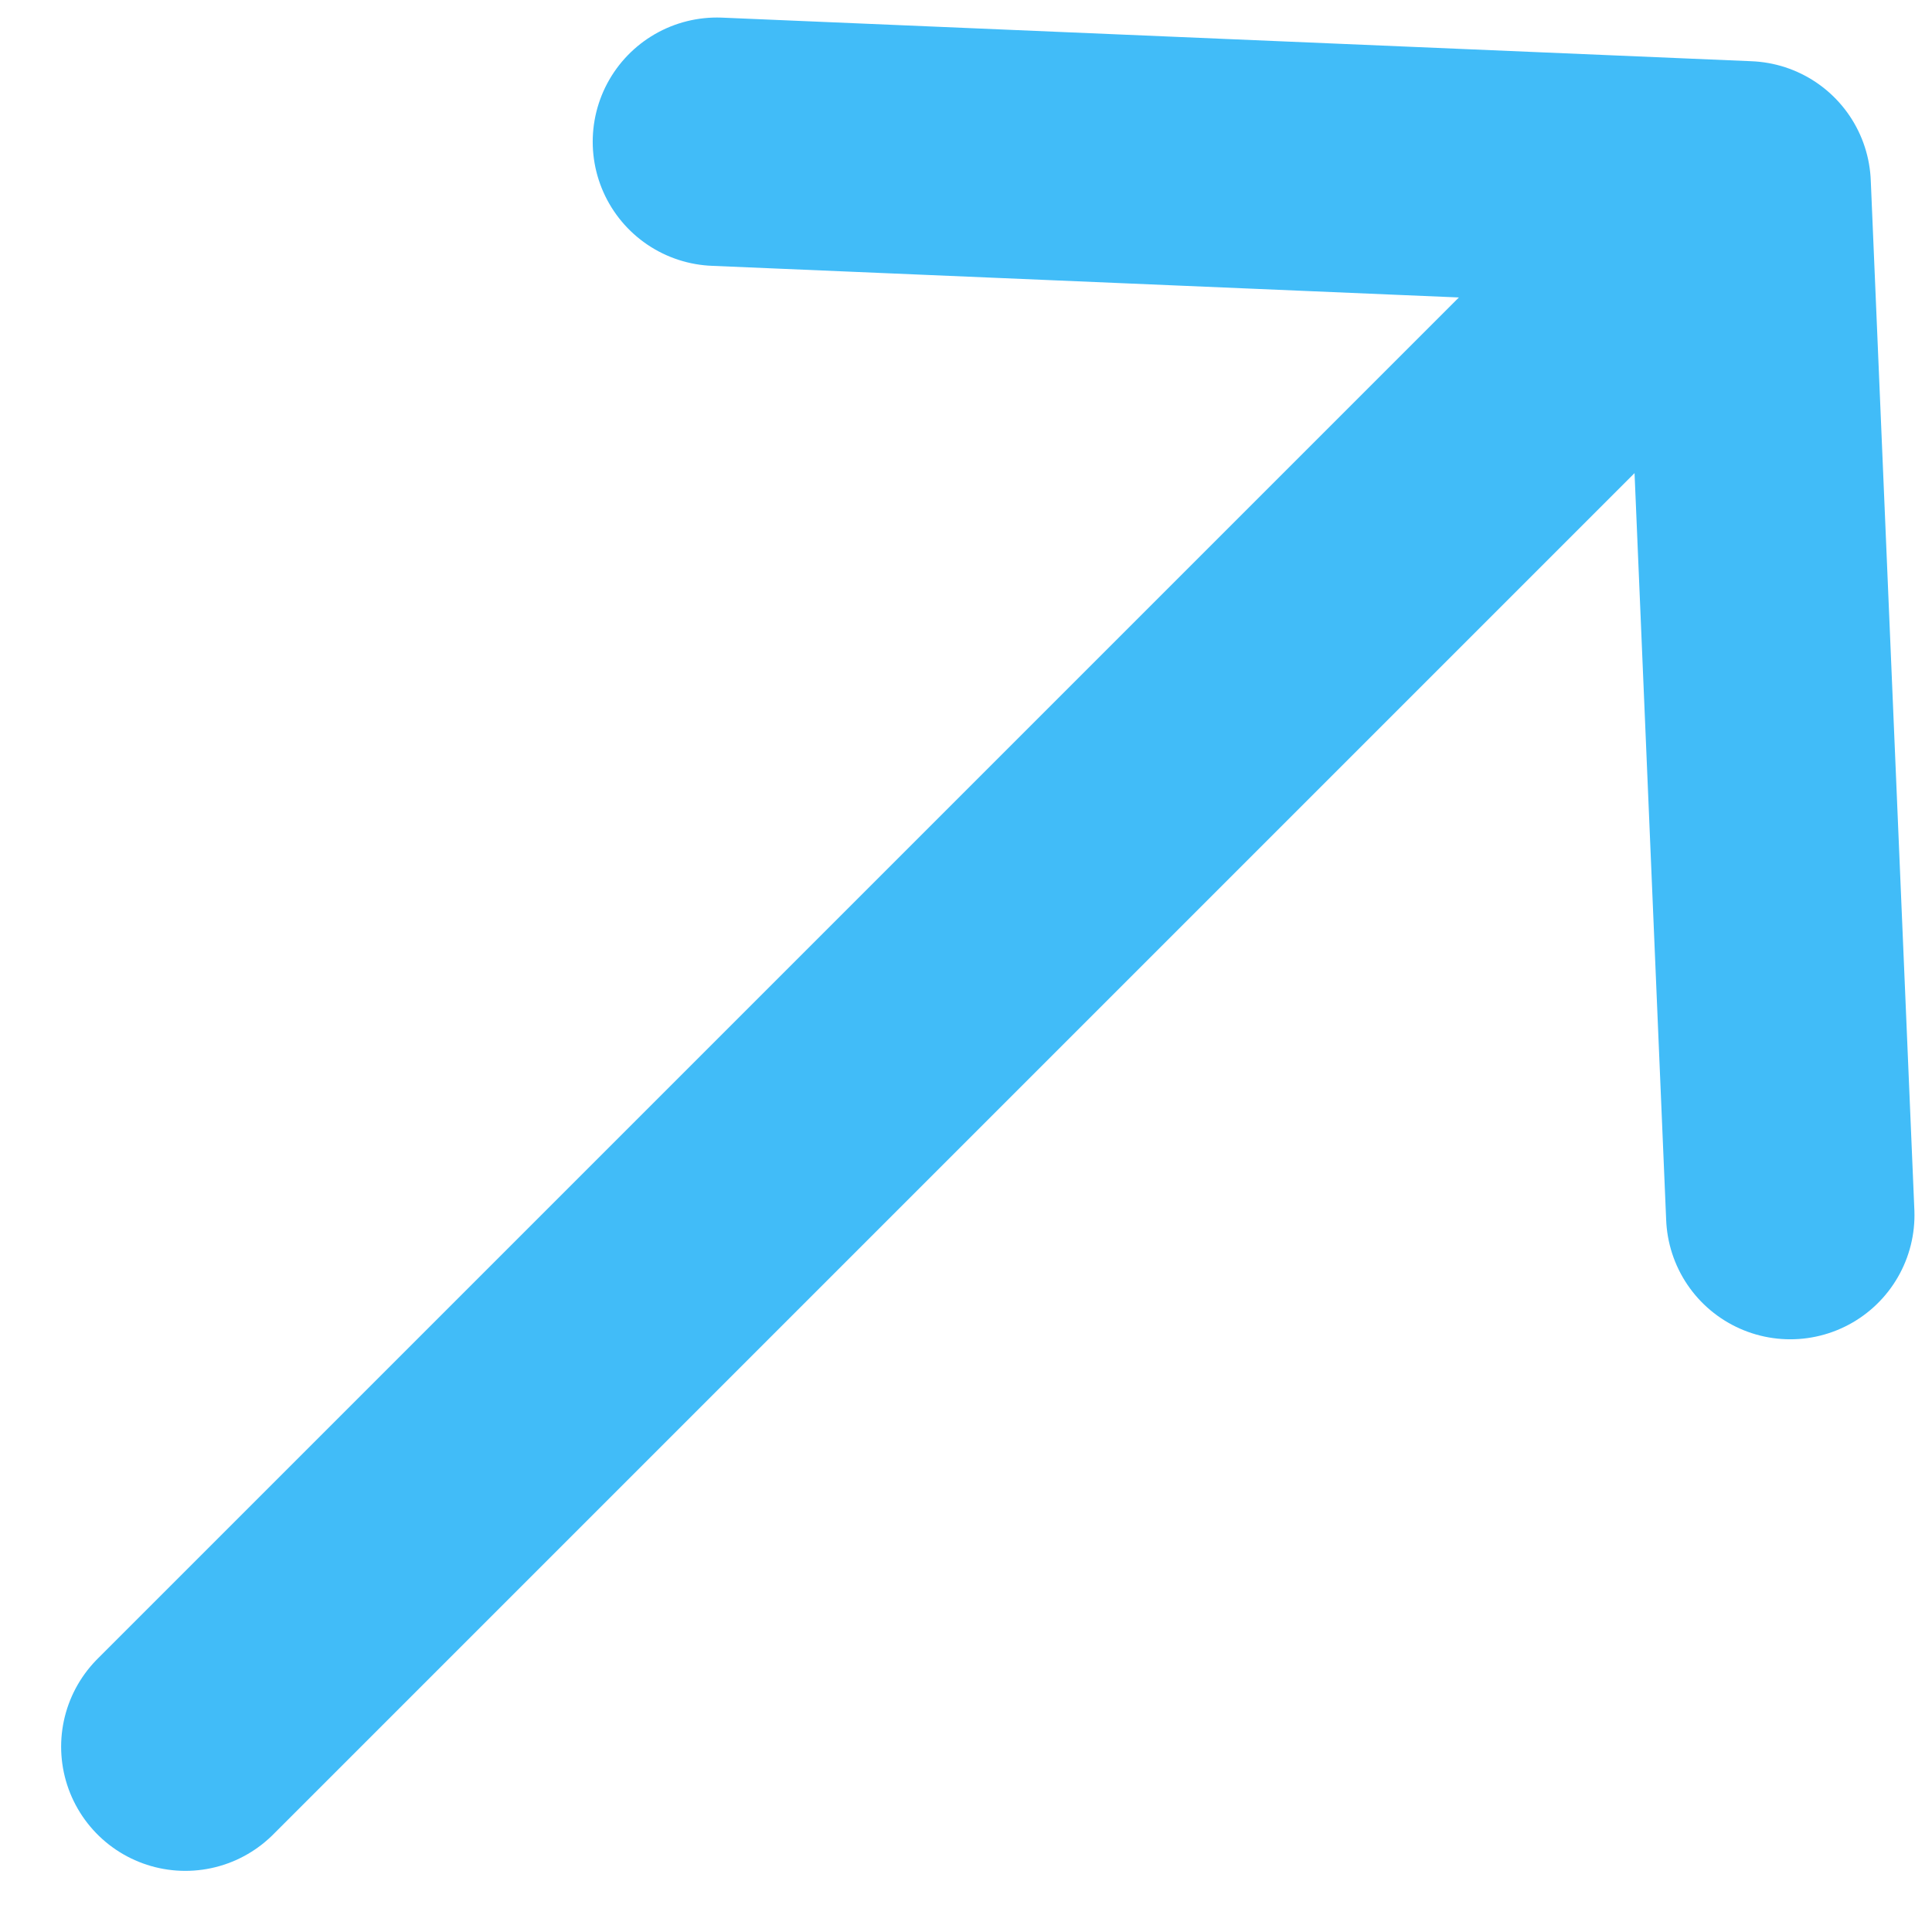 <svg width="14" height="14" viewBox="0 0 14 14" fill="none" xmlns="http://www.w3.org/2000/svg">
<path d="M1.343 12.657L12.657 1.343M12.657 1.343L5.195 1.027M12.657 1.343L12.973 8.805" stroke="#41BCF8" stroke-width="1.8" stroke-linecap="round"/>
</svg>
